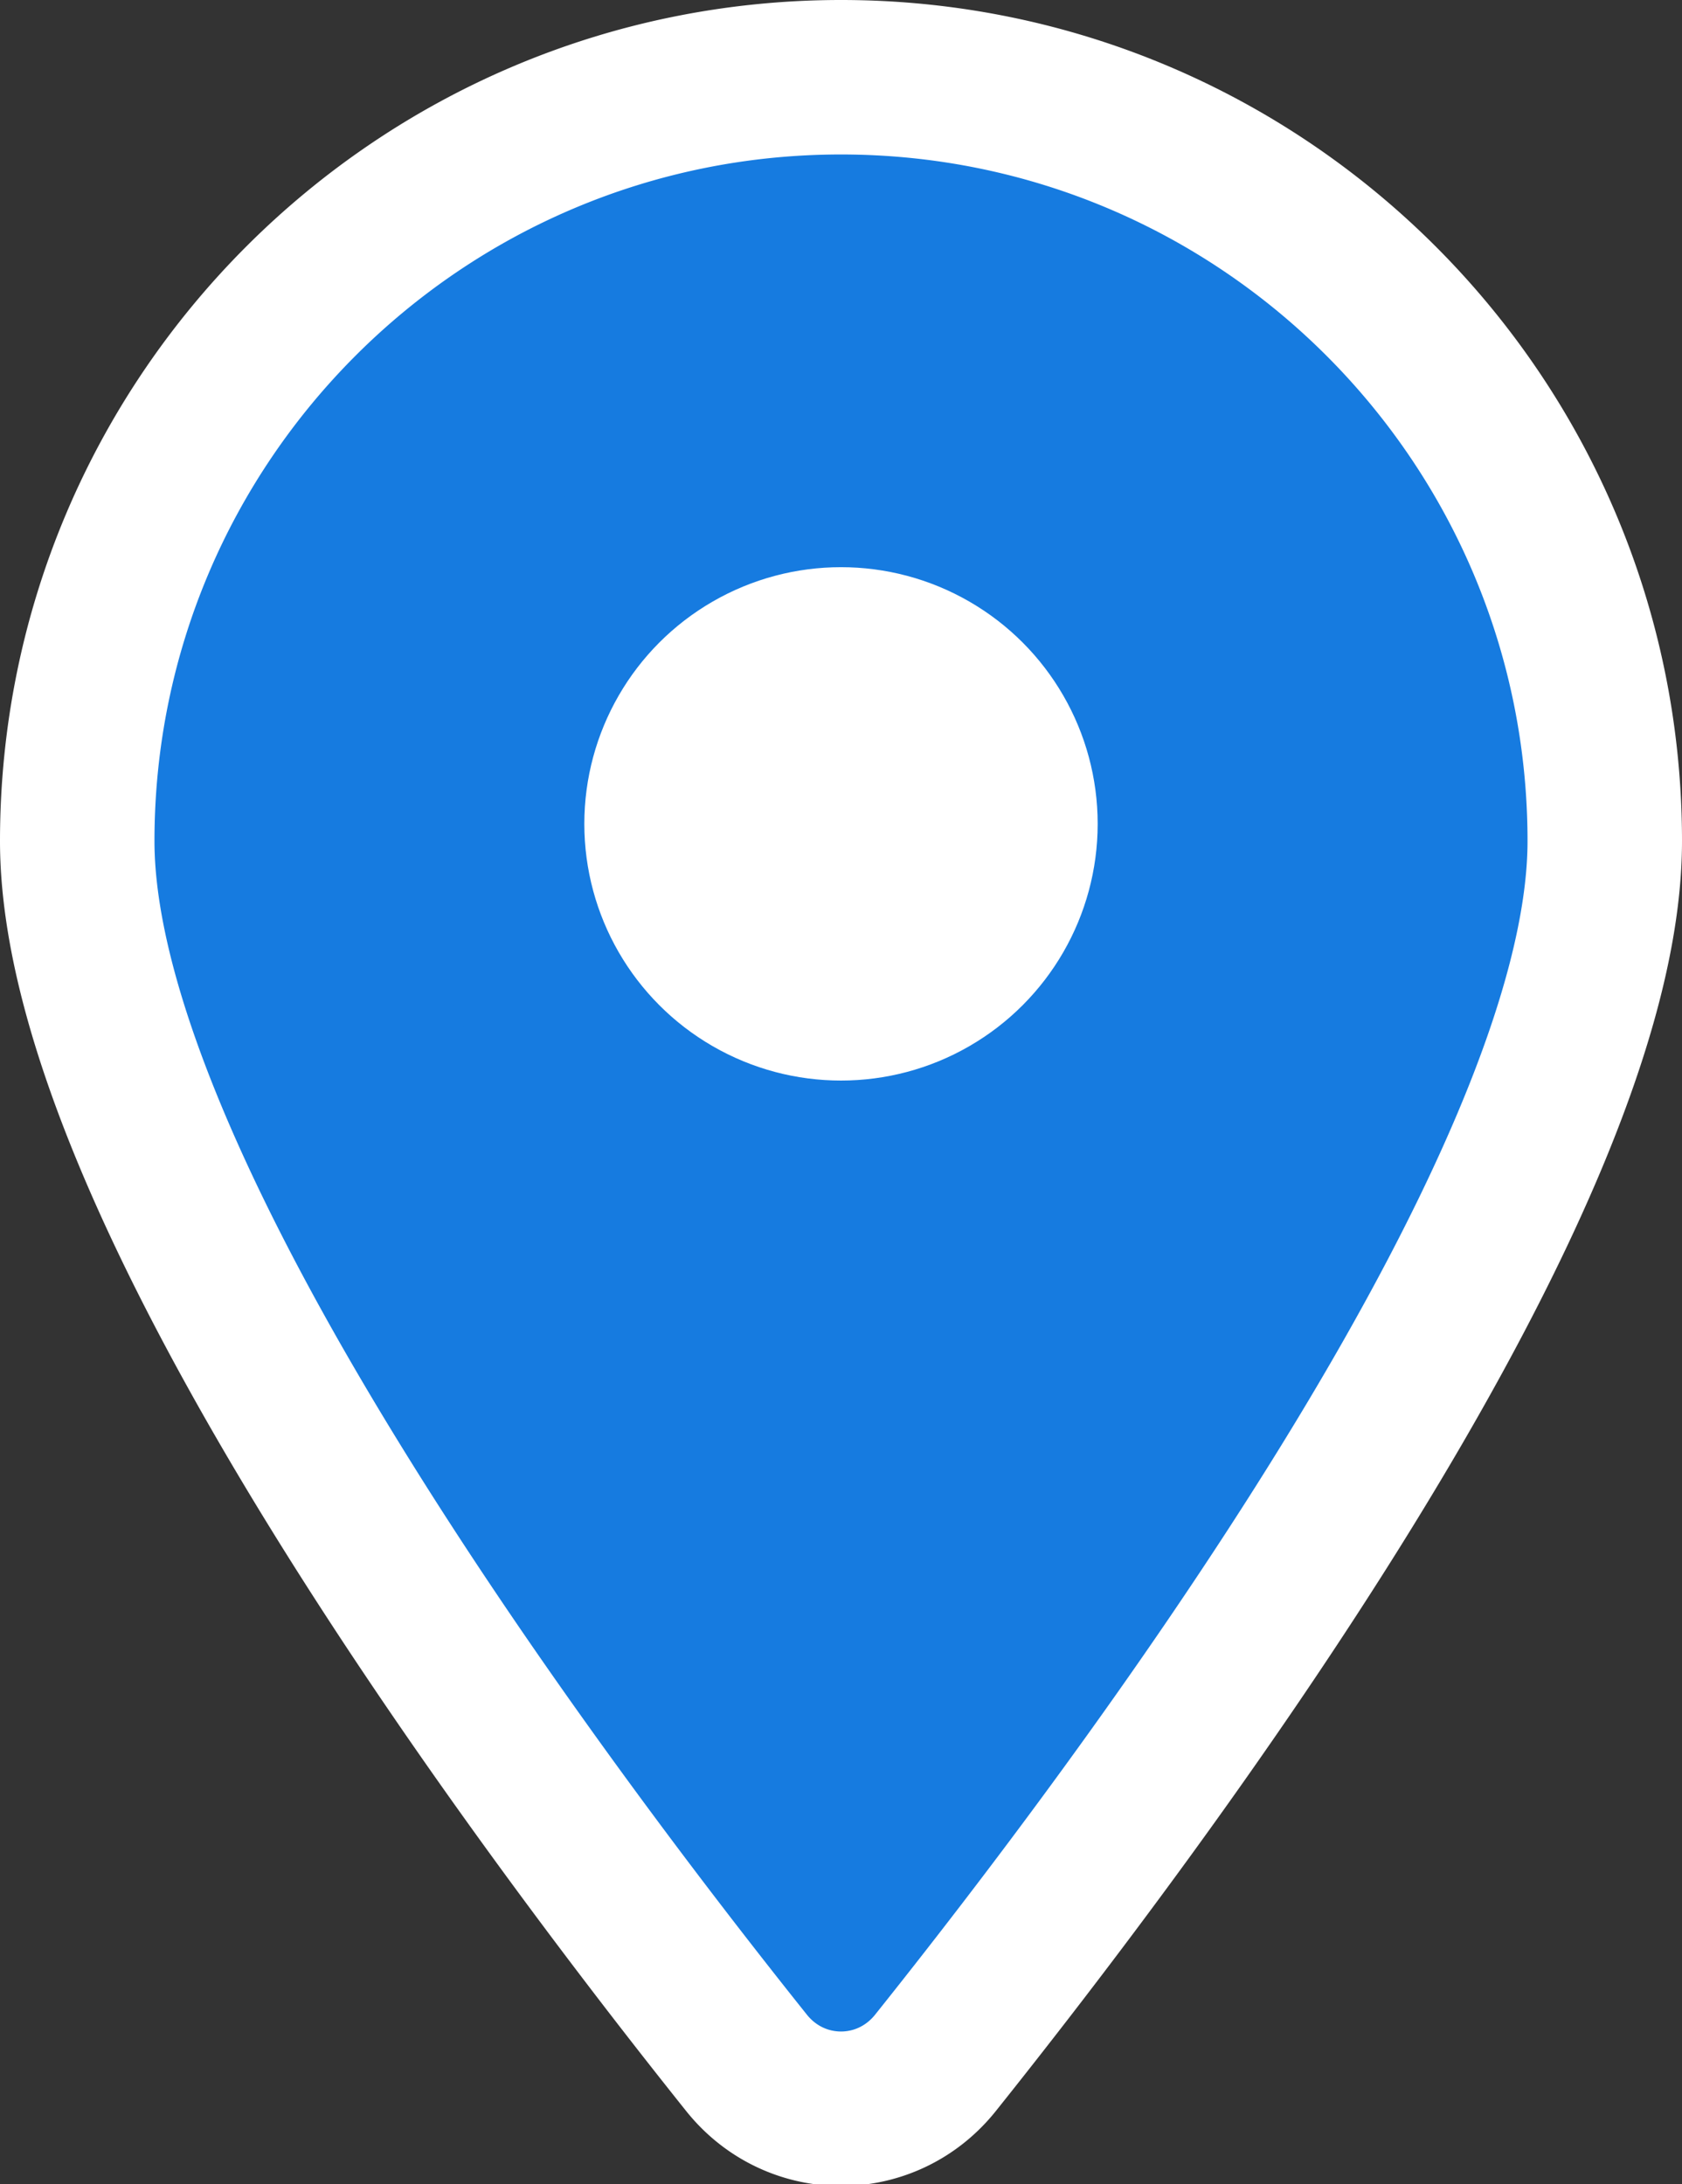 <?xml version="1.0"?>
<svg width="392" height="509" xmlns="http://www.w3.org/2000/svg" xmlns:svg="http://www.w3.org/2000/svg">
 <rect width="100%" height="100%" fill="#333333" stroke="none"/>
 <!--!Font Awesome Free 6.7.2 by @fontawesome - https://fontawesome.com License - https://fontawesome.com/license/free Copyright 2025 Fonticons, Inc.-->
 <g class="layer">
  <title>Layer 1</title>
  <ellipse cx="203.6" cy="187.7" fill="#ffffff" id="svg_3" rx="99" ry="89.5"/>
  <path d="m217.97,480.8c47.56,-59.52 156.03,-203.77 156.03,-284.8c0,-98.27 -79.73,-178 -178,-178s-178,79.73 -178,178c0,81.03 108.47,225.28 156.03,284.8c11.4,14.18 32.54,14.18 43.94,0zm-21.97,-344.13a59.33,59.33 0 1 1 0,118.67a59.33,59.33 0 1 1 0,-118.67z" fill="#167be0" id="svg_2" stroke="#ffffff" stroke-linecap="round" stroke-linejoin="round" stroke-width="36" transform="matrix(1 0 0 1 0 0)"/>
  <circle cx="196" cy="192" fill="none" id="svg_4" r="79.82" stroke="#167be0" stroke-linecap="round" stroke-linejoin="round" stroke-width="40"/>
 </g>
</svg>